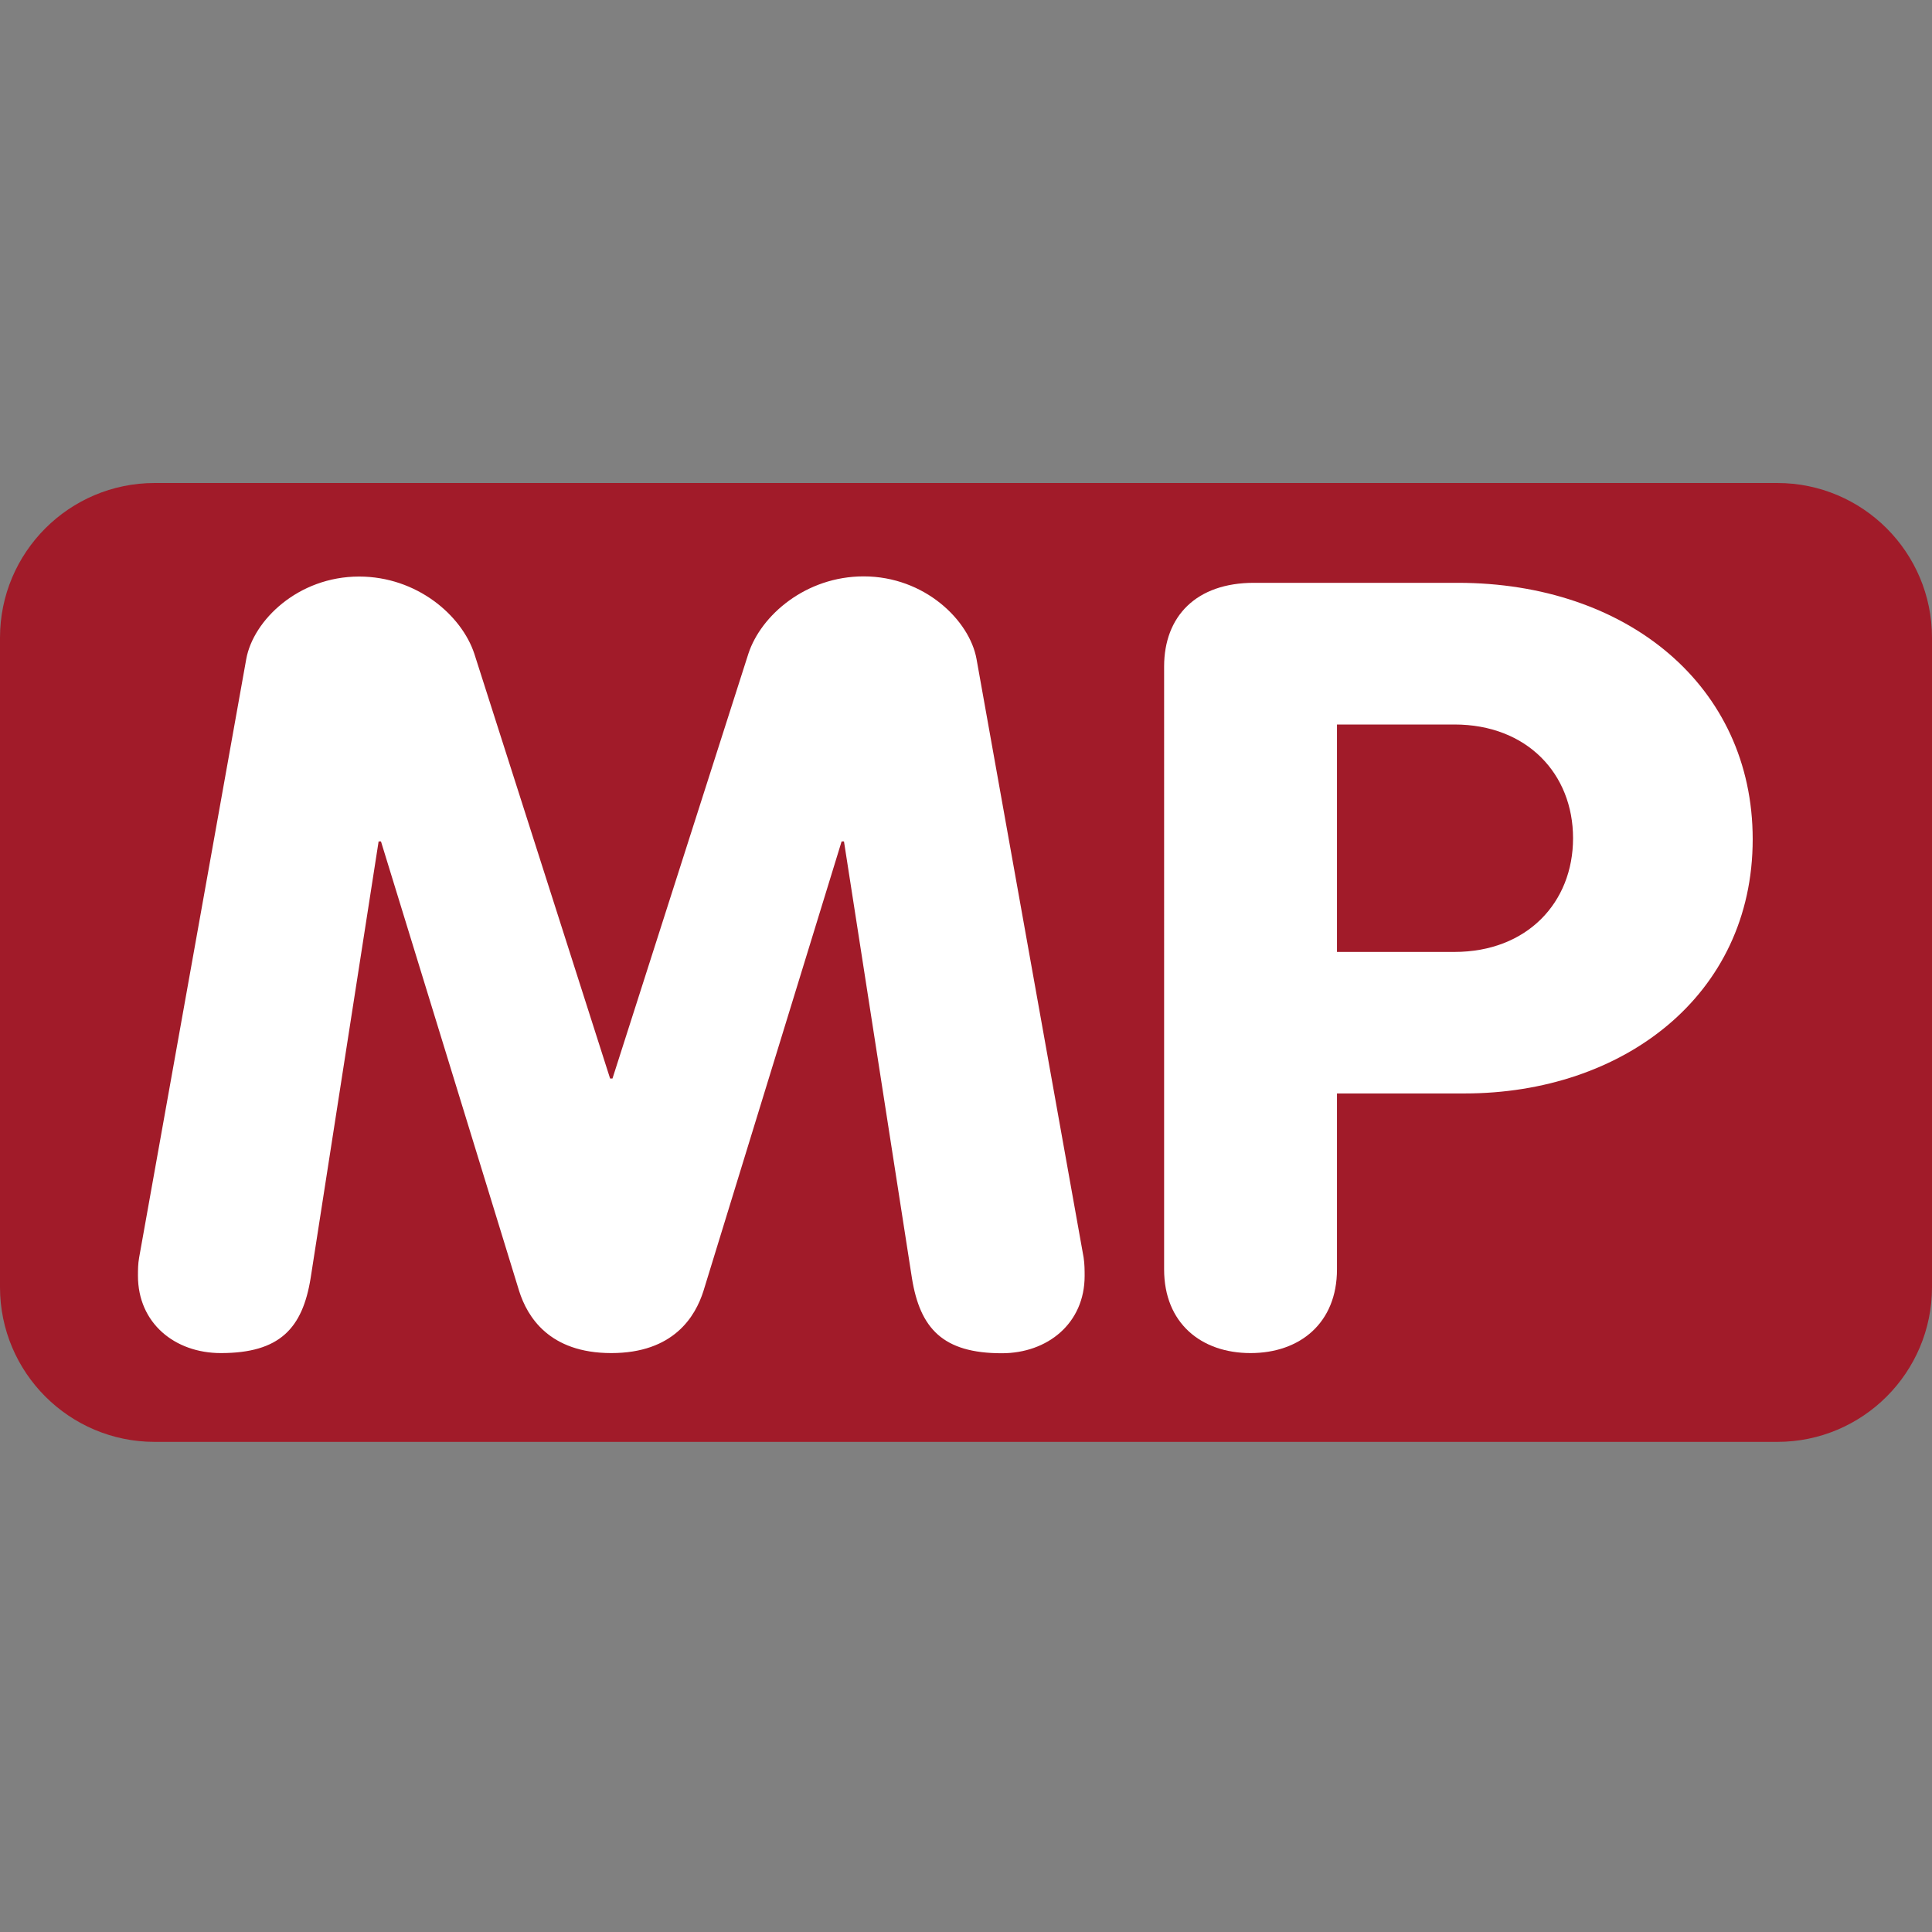 <svg  class="logo multipass"  version="1.1" xmlns="http://www.w3.org/2000/svg" xmlns:xlink="http://www.w3.org/1999/xlink" x="0px" y="0px"
     viewBox="0 0 114 114" enable-background="new 0 0 114 114" xml:space="preserve">
        <rect x="0" y="0" width="114" height="114" fill="#808080" stroke="none"/>
        <g>
            <path class="background" fill="#A11B29" d="M104.87,85.08H9.13C4.09,85.08,0,80.99,0,75.95V37.63c0-5.04,4.09-9.13,9.13-9.13h95.74
            c5.04,0,9.13,4.09,9.13,9.13v38.32C114,80.99,109.91,85.08,104.87,85.08z" />
          <g class="multipass" fill="#FFFFFF">
                <path
                  d="M14.53,38.89c0.41-2.28,3.06-4.87,6.66-4.87c3.4,0,6.05,2.28,6.8,4.56L36,63.64h0.14l8.02-25.07
                c0.75-2.28,3.4-4.56,6.8-4.56c3.6,0,6.25,2.6,6.66,4.87l6.32,35.32C64,74.59,64,74.97,64,75.29c0,2.79-2.18,4.56-4.89,4.56
                c-3.47,0-4.82-1.46-5.3-4.43L49.8,49.65h-0.14l-8.15,26.52c-0.48,1.52-1.77,3.67-5.44,3.67c-3.67,0-4.96-2.15-5.44-3.67
                l-8.15-26.52h-0.14l-4.01,25.76c-0.48,2.98-1.83,4.43-5.3,4.43c-2.72,0-4.89-1.77-4.89-4.56c0-0.32,0-0.7,0.07-1.08L14.53,38.89z" />
            <path d="M68.69,39.33c0-2.97,1.9-4.94,5.3-4.94h12.03c9.99,0,17.4,6.08,17.4,15.13c0,9.24-7.68,15-16.99,15h-7.54
                v10.38c0,3.16-2.18,4.94-5.1,4.94c-2.92,0-5.1-1.77-5.1-4.94V39.33z M78.89,56.17h6.93c4.28,0,7-2.91,7-6.71
                c0-3.8-2.72-6.71-7-6.71h-6.93V56.17z" />
            </g>
        </g>
    </svg>
